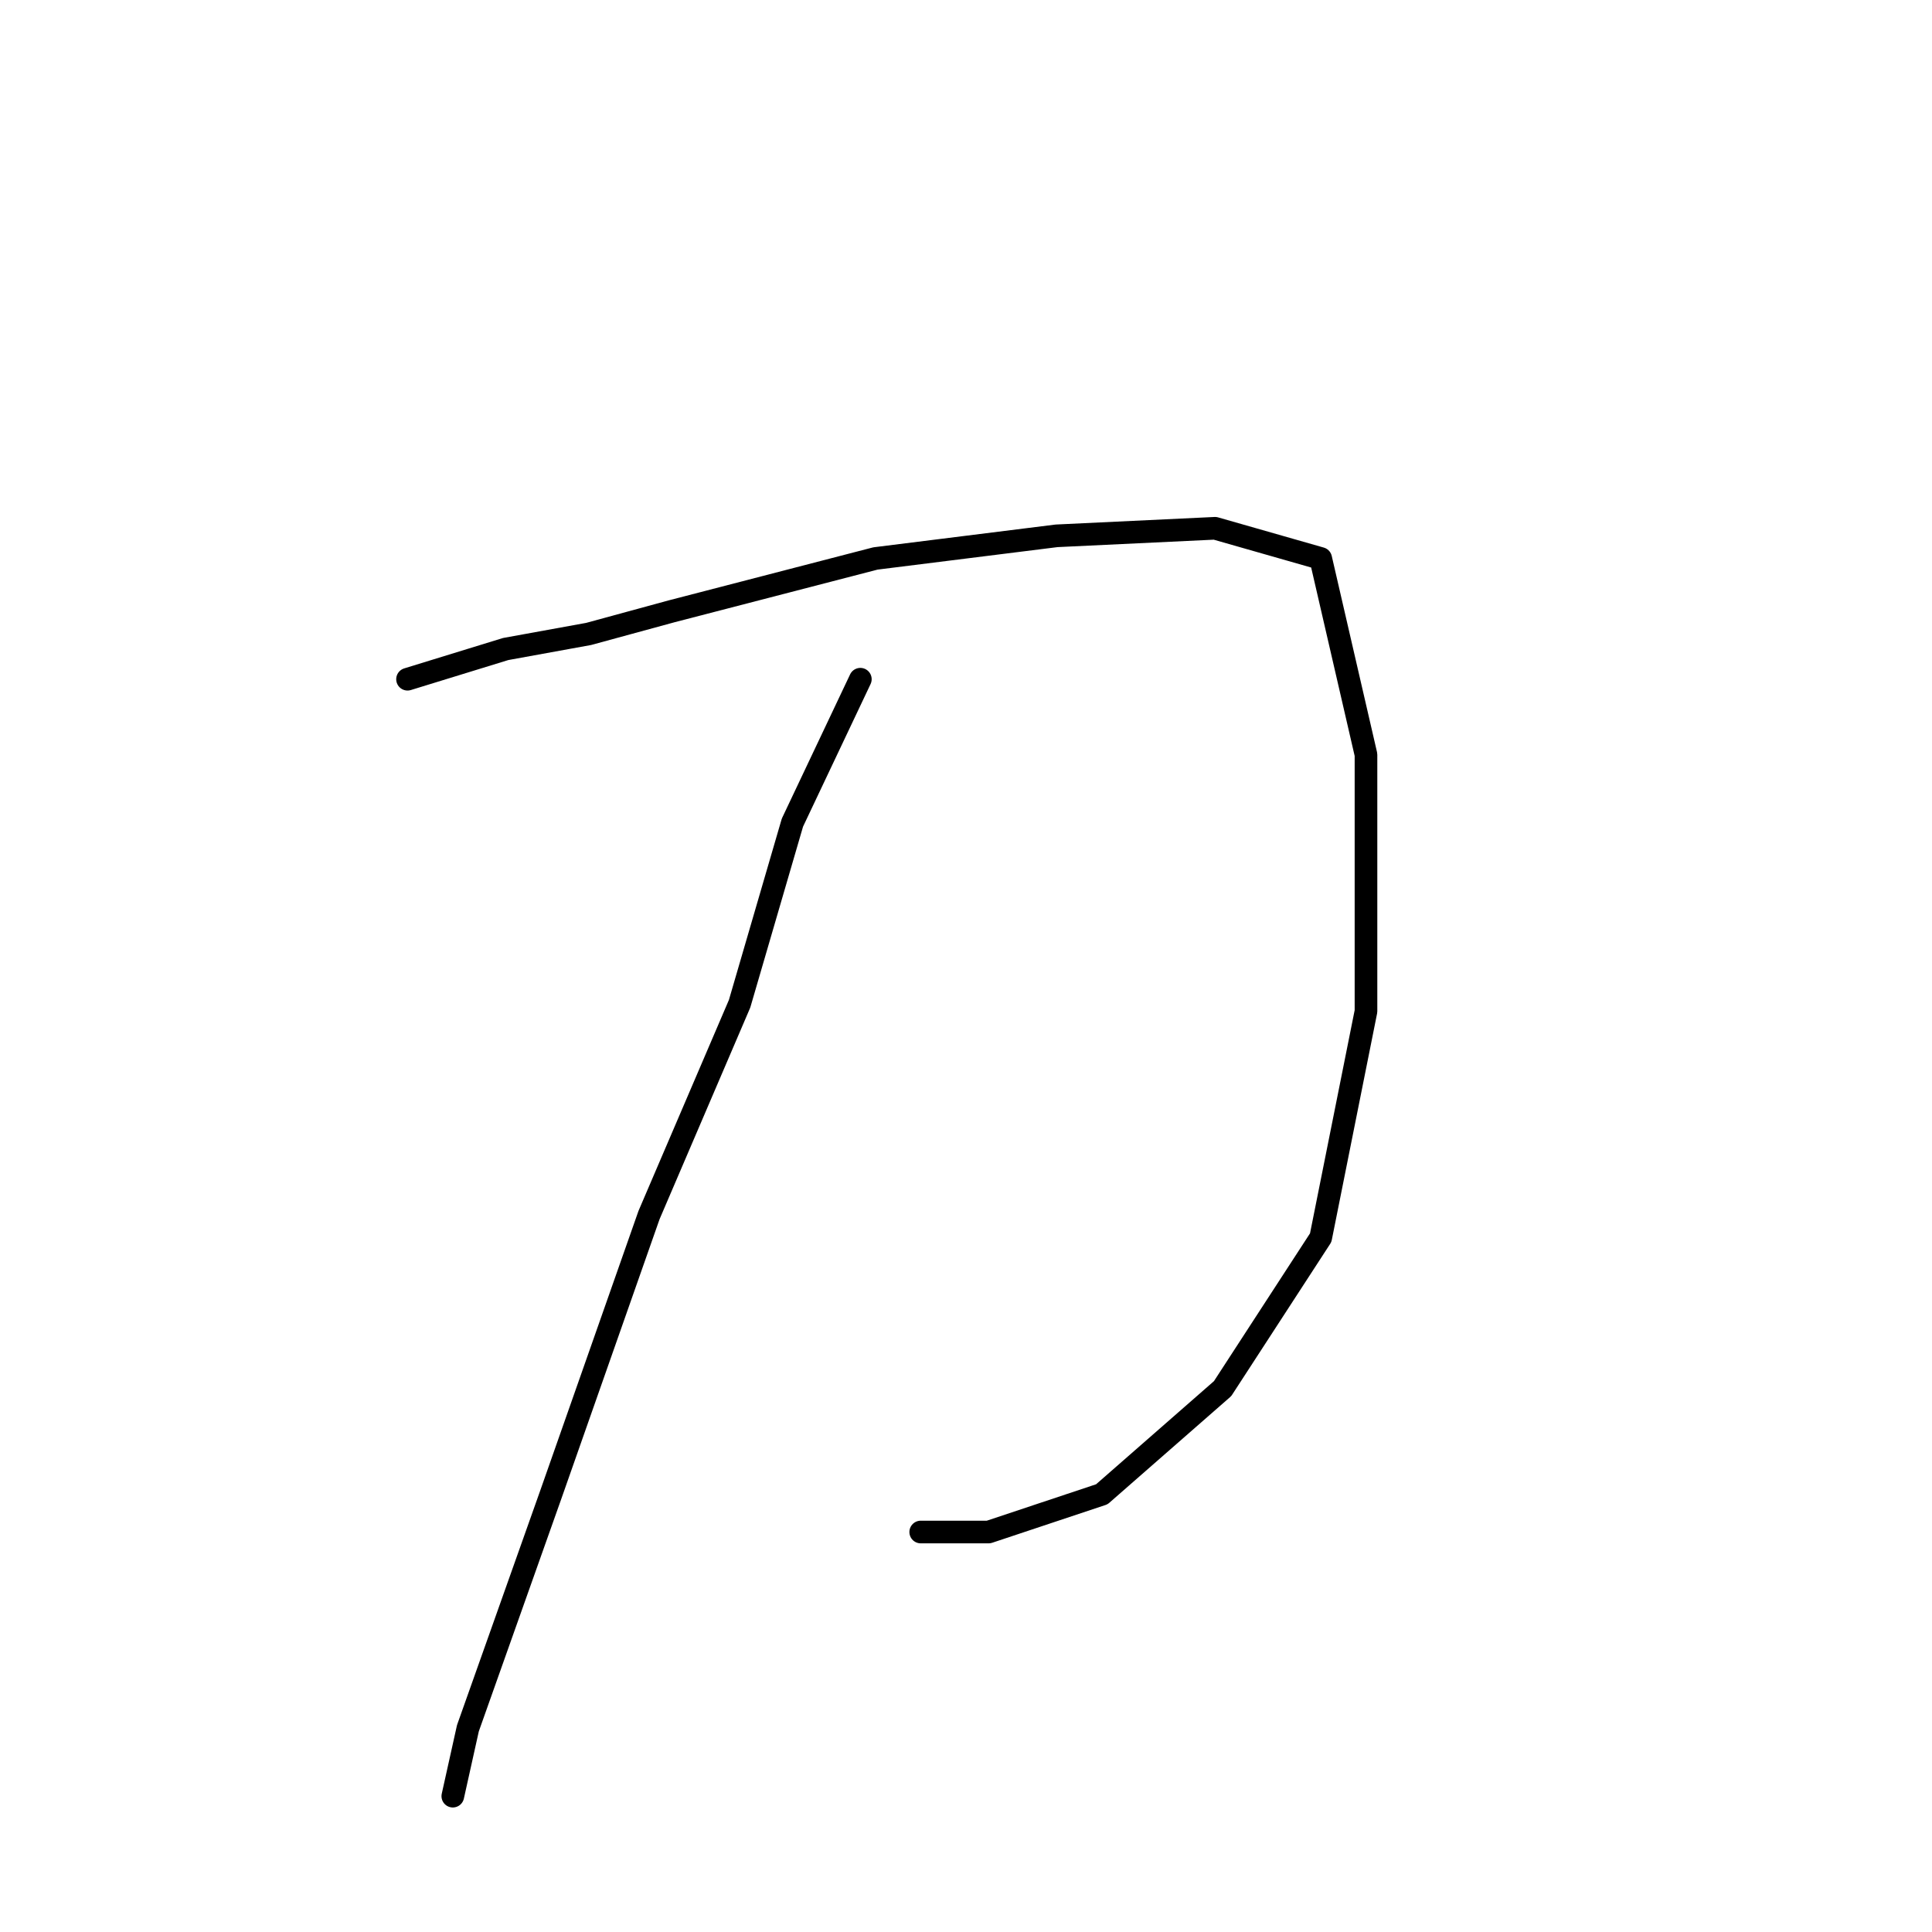 <?xml version="1.0" standalone="no"?>
    <svg width="256" height="256" xmlns="http://www.w3.org/2000/svg" version="1.1">
    <polyline stroke="black" stroke-width="3" stroke-linecap="round" fill="transparent" stroke-linejoin="round" points="54 90 67 86 78 84 89 81 116 74 140 71 161 70 175 74 181 100 181 134 175 164 162 184 146 198 131 203 122 203 122 203 " />
        <polyline stroke="black" stroke-width="3" stroke-linecap="round" fill="transparent" stroke-linejoin="round" points="114 90 105 109 98 133 86 161 73 198 62 229 60 238 60 238 " />
        </svg>